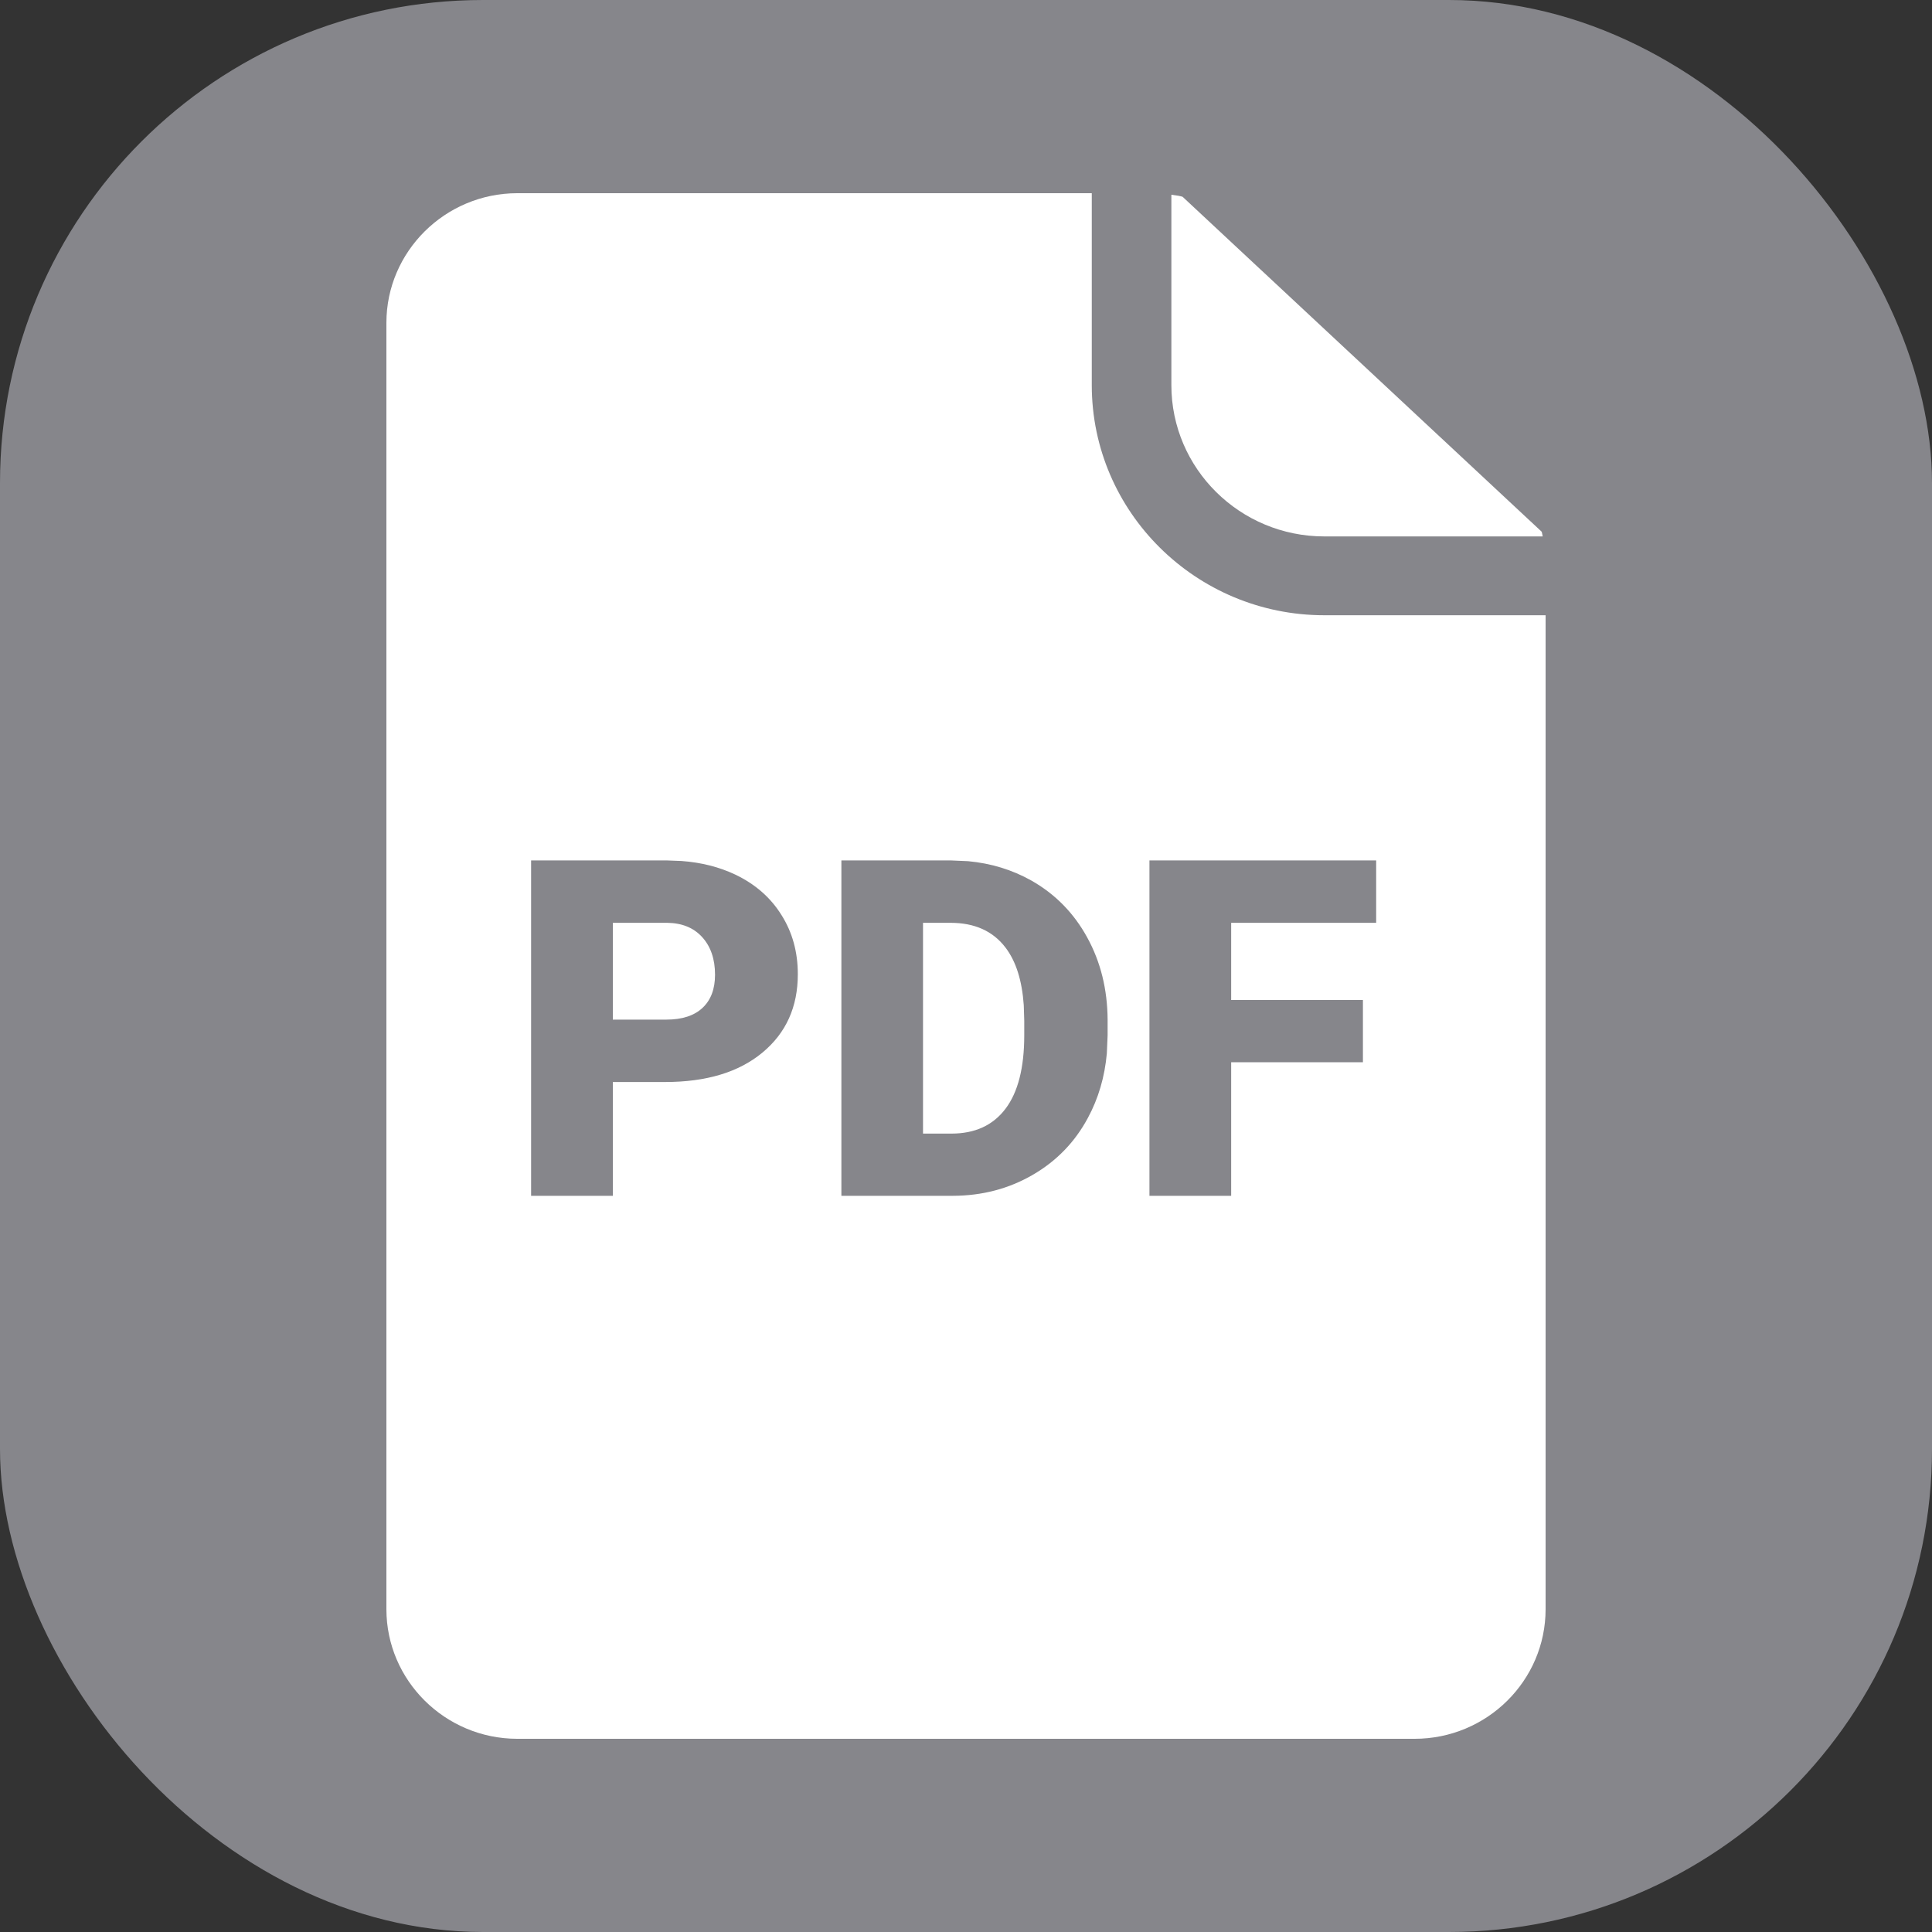<svg xmlns="http://www.w3.org/2000/svg" width="20" height="20" viewBox="0 0 20 20">
  <rect x="0" y="0" width="20" height="20" fill="#333333" stroke="none"/>
  <g fill="none" fill-rule="evenodd">
    <rect width="20" height="20" fill="#86868B" rx="5" />
    <g fill="#FFF" transform="translate(4 2)">
      <path
        d="M7.302,0 L7.302,1.987 C7.302,3.3 8.382,4.369 9.709,4.369 L12,4.369 L12,14.658 C12,15.398 11.392,16 10.644,16 L1.352,16 C0.607,15.998 0,15.396 0,14.658 L0,1.342 C0,0.604 0.607,0.002 1.352,0 L7.302,0 Z M2.898,6.907 L1.498,6.907 L1.498,10.379 L2.344,10.379 L2.344,9.201 L2.884,9.201 C3.311,9.201 3.647,9.1 3.892,8.897 C4.137,8.694 4.259,8.424 4.259,8.085 C4.259,7.856 4.203,7.651 4.089,7.471 C3.976,7.29 3.816,7.151 3.61,7.053 C3.445,6.975 3.26,6.928 3.055,6.913 L2.898,6.907 Z M5.84,6.907 L4.71,6.907 L4.71,10.379 L5.864,10.379 C6.167,10.378 6.442,10.306 6.689,10.163 C6.935,10.021 7.127,9.824 7.262,9.572 C7.371,9.37 7.436,9.148 7.458,8.904 L7.466,8.717 L7.466,8.557 C7.464,8.242 7.394,7.958 7.255,7.705 C7.116,7.451 6.923,7.255 6.676,7.115 C6.478,7.004 6.26,6.937 6.022,6.915 L5.84,6.907 Z M10.246,6.907 L7.899,6.907 L7.899,10.379 L8.745,10.379 L8.745,8.996 L10.109,8.996 L10.109,8.352 L8.745,8.352 L8.745,7.553 L10.246,7.553 L10.246,6.907 Z M5.84,7.553 C6.089,7.553 6.278,7.638 6.408,7.808 C6.517,7.95 6.58,8.149 6.598,8.406 L6.603,8.567 L6.603,8.717 C6.603,9.054 6.538,9.308 6.408,9.479 C6.278,9.65 6.092,9.735 5.849,9.735 L5.555,9.735 L5.555,7.553 L5.84,7.553 Z M2.908,7.553 C3.06,7.555 3.181,7.604 3.269,7.701 C3.357,7.798 3.402,7.928 3.402,8.09 C3.402,8.238 3.359,8.352 3.273,8.433 C3.187,8.514 3.062,8.555 2.898,8.555 L2.344,8.555 L2.344,7.553 L2.908,7.553 Z" />
      <path
        d="M11.96,3.505 C11.964,3.516 11.966,3.538 11.97,3.553 L9.709,3.553 C8.836,3.553 8.126,2.851 8.126,1.987 L8.126,0.016 C8.183,0.023 8.222,0.03 8.242,0.037 L11.96,3.505 Z" />
    </g>
  </g>
</svg>
